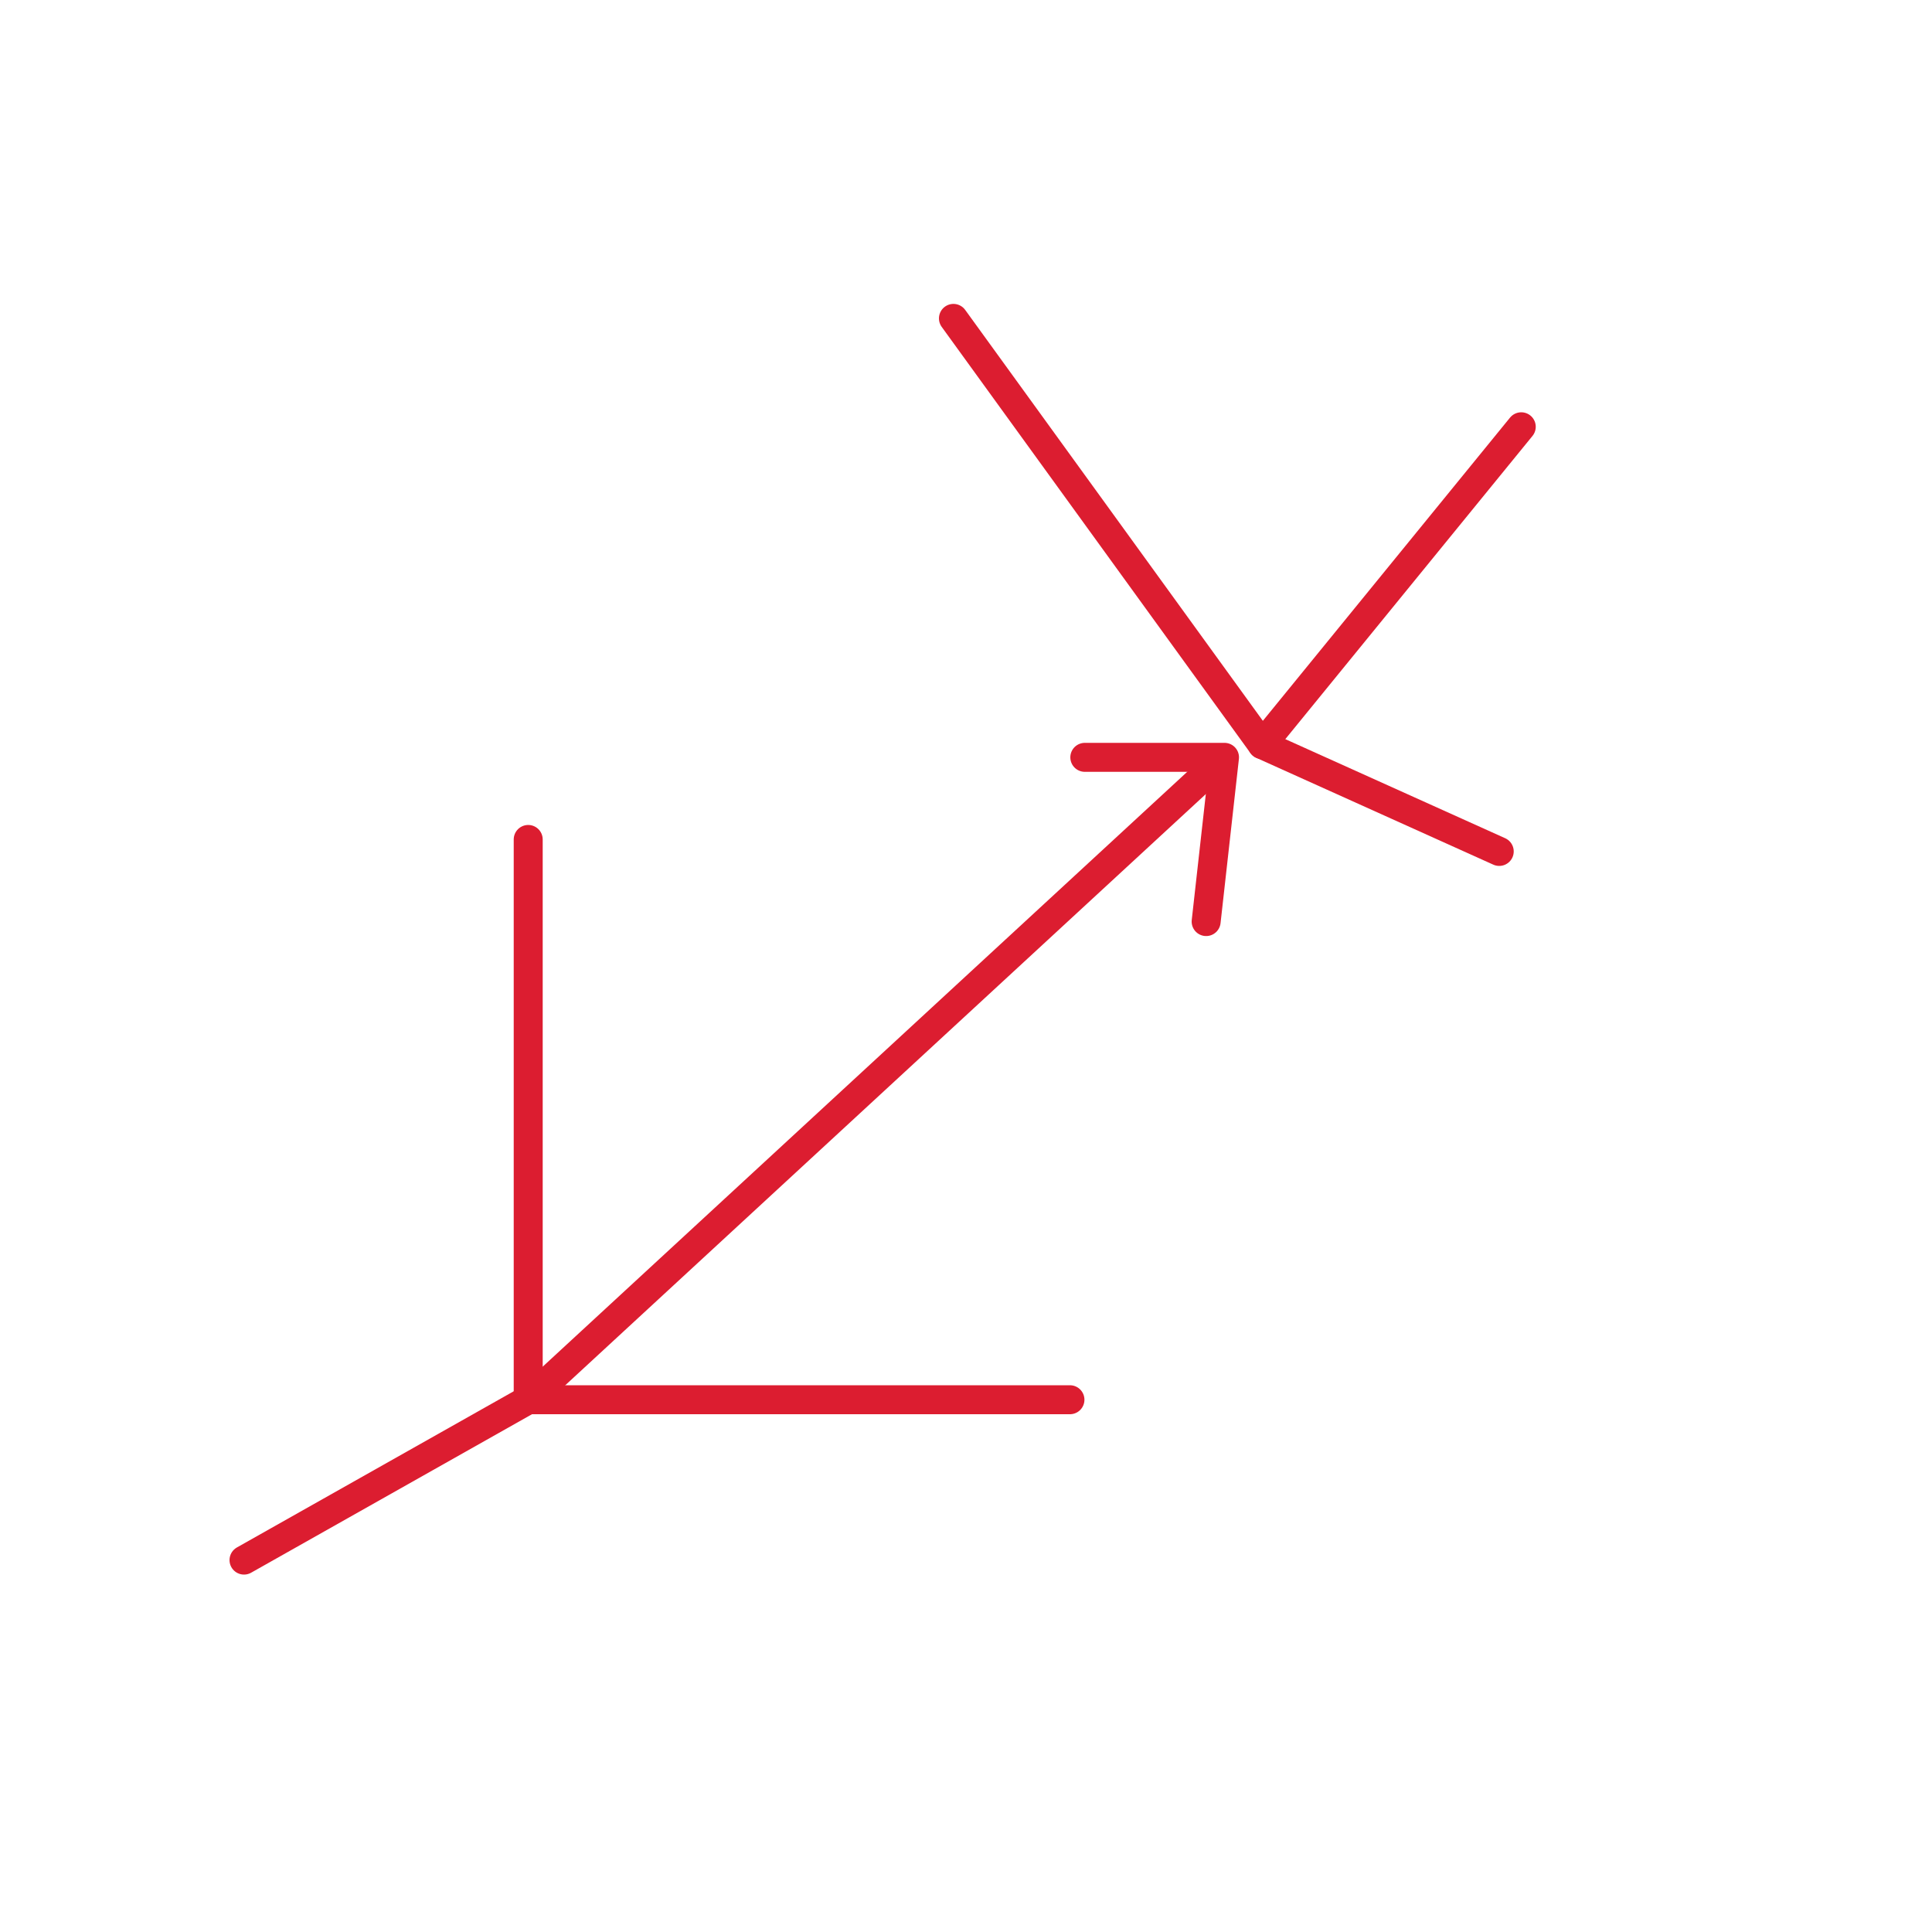 <svg id="Layer_1" data-name="Layer 1" xmlns="http://www.w3.org/2000/svg" viewBox="0 0 100 100"><defs><style>.cls-1{fill:none;stroke:#dc1d30;stroke-linecap:round;stroke-linejoin:round;stroke-width:1.5px;}</style></defs><title>icon_tf</title><line class="cls-1" x1="27.34" y1="72.45" x2="12.63" y2="80.75"/><polyline class="cls-1" points="27.34 43.45 27.34 72.45 55.38 72.45"/><line class="cls-1" x1="65.33" y1="38.54" x2="77.6" y2="44.07"/><polyline class="cls-1" points="49.35 16.48 65.33 38.54 78.74 22.09"/><line class="cls-1" x1="27.34" y1="72.45" x2="63" y2="39.54"/><polyline class="cls-1" points="56.15 39.2 63.38 39.2 62.43 47.7"/></svg>